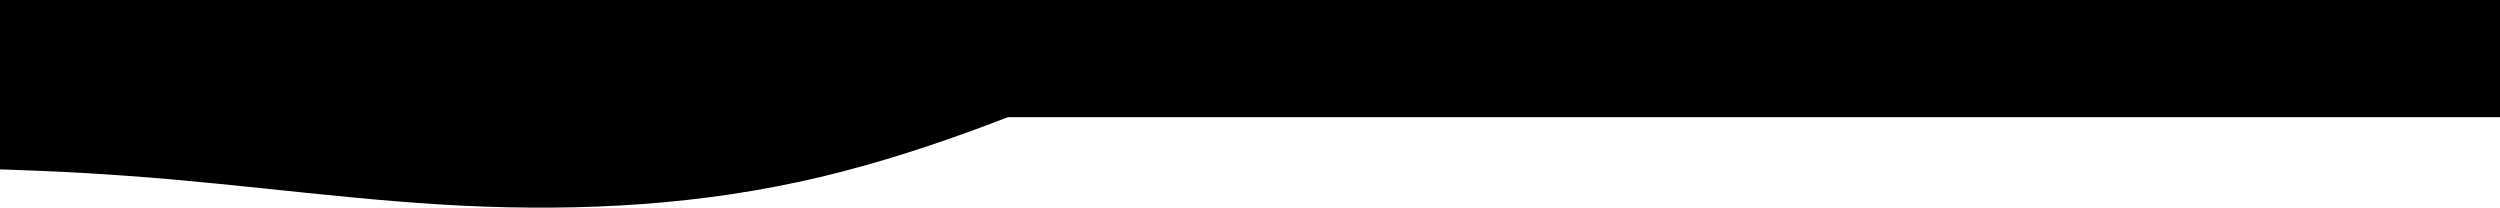 <svg width="1920" height="160" viewBox="0 0 1920 160" fill="none" xmlns="http://www.w3.org/2000/svg">
<path d="M-175 128.379H-129.333C-83.667 128.379 7.667 128.379 99 135.142C190.333 141.652 281.667 155.557 373 158.717C464.333 161.877 555.667 155.557 647 131.729C738.333 108.154 829.667 67.703 875.333 47.478L921 27.253V-13.198H875.333C829.667 -13.198 738.333 -13.198 647 -13.198C555.667 -13.198 464.333 -13.198 373 -13.198C281.667 -13.198 190.333 -13.198 99 -13.198C7.667 -13.198 -83.667 -13.198 -129.333 -13.198H-175L-175 128.379Z" fill="black"/>
<rect width="1920" height="90" fill="black"/>
</svg>
